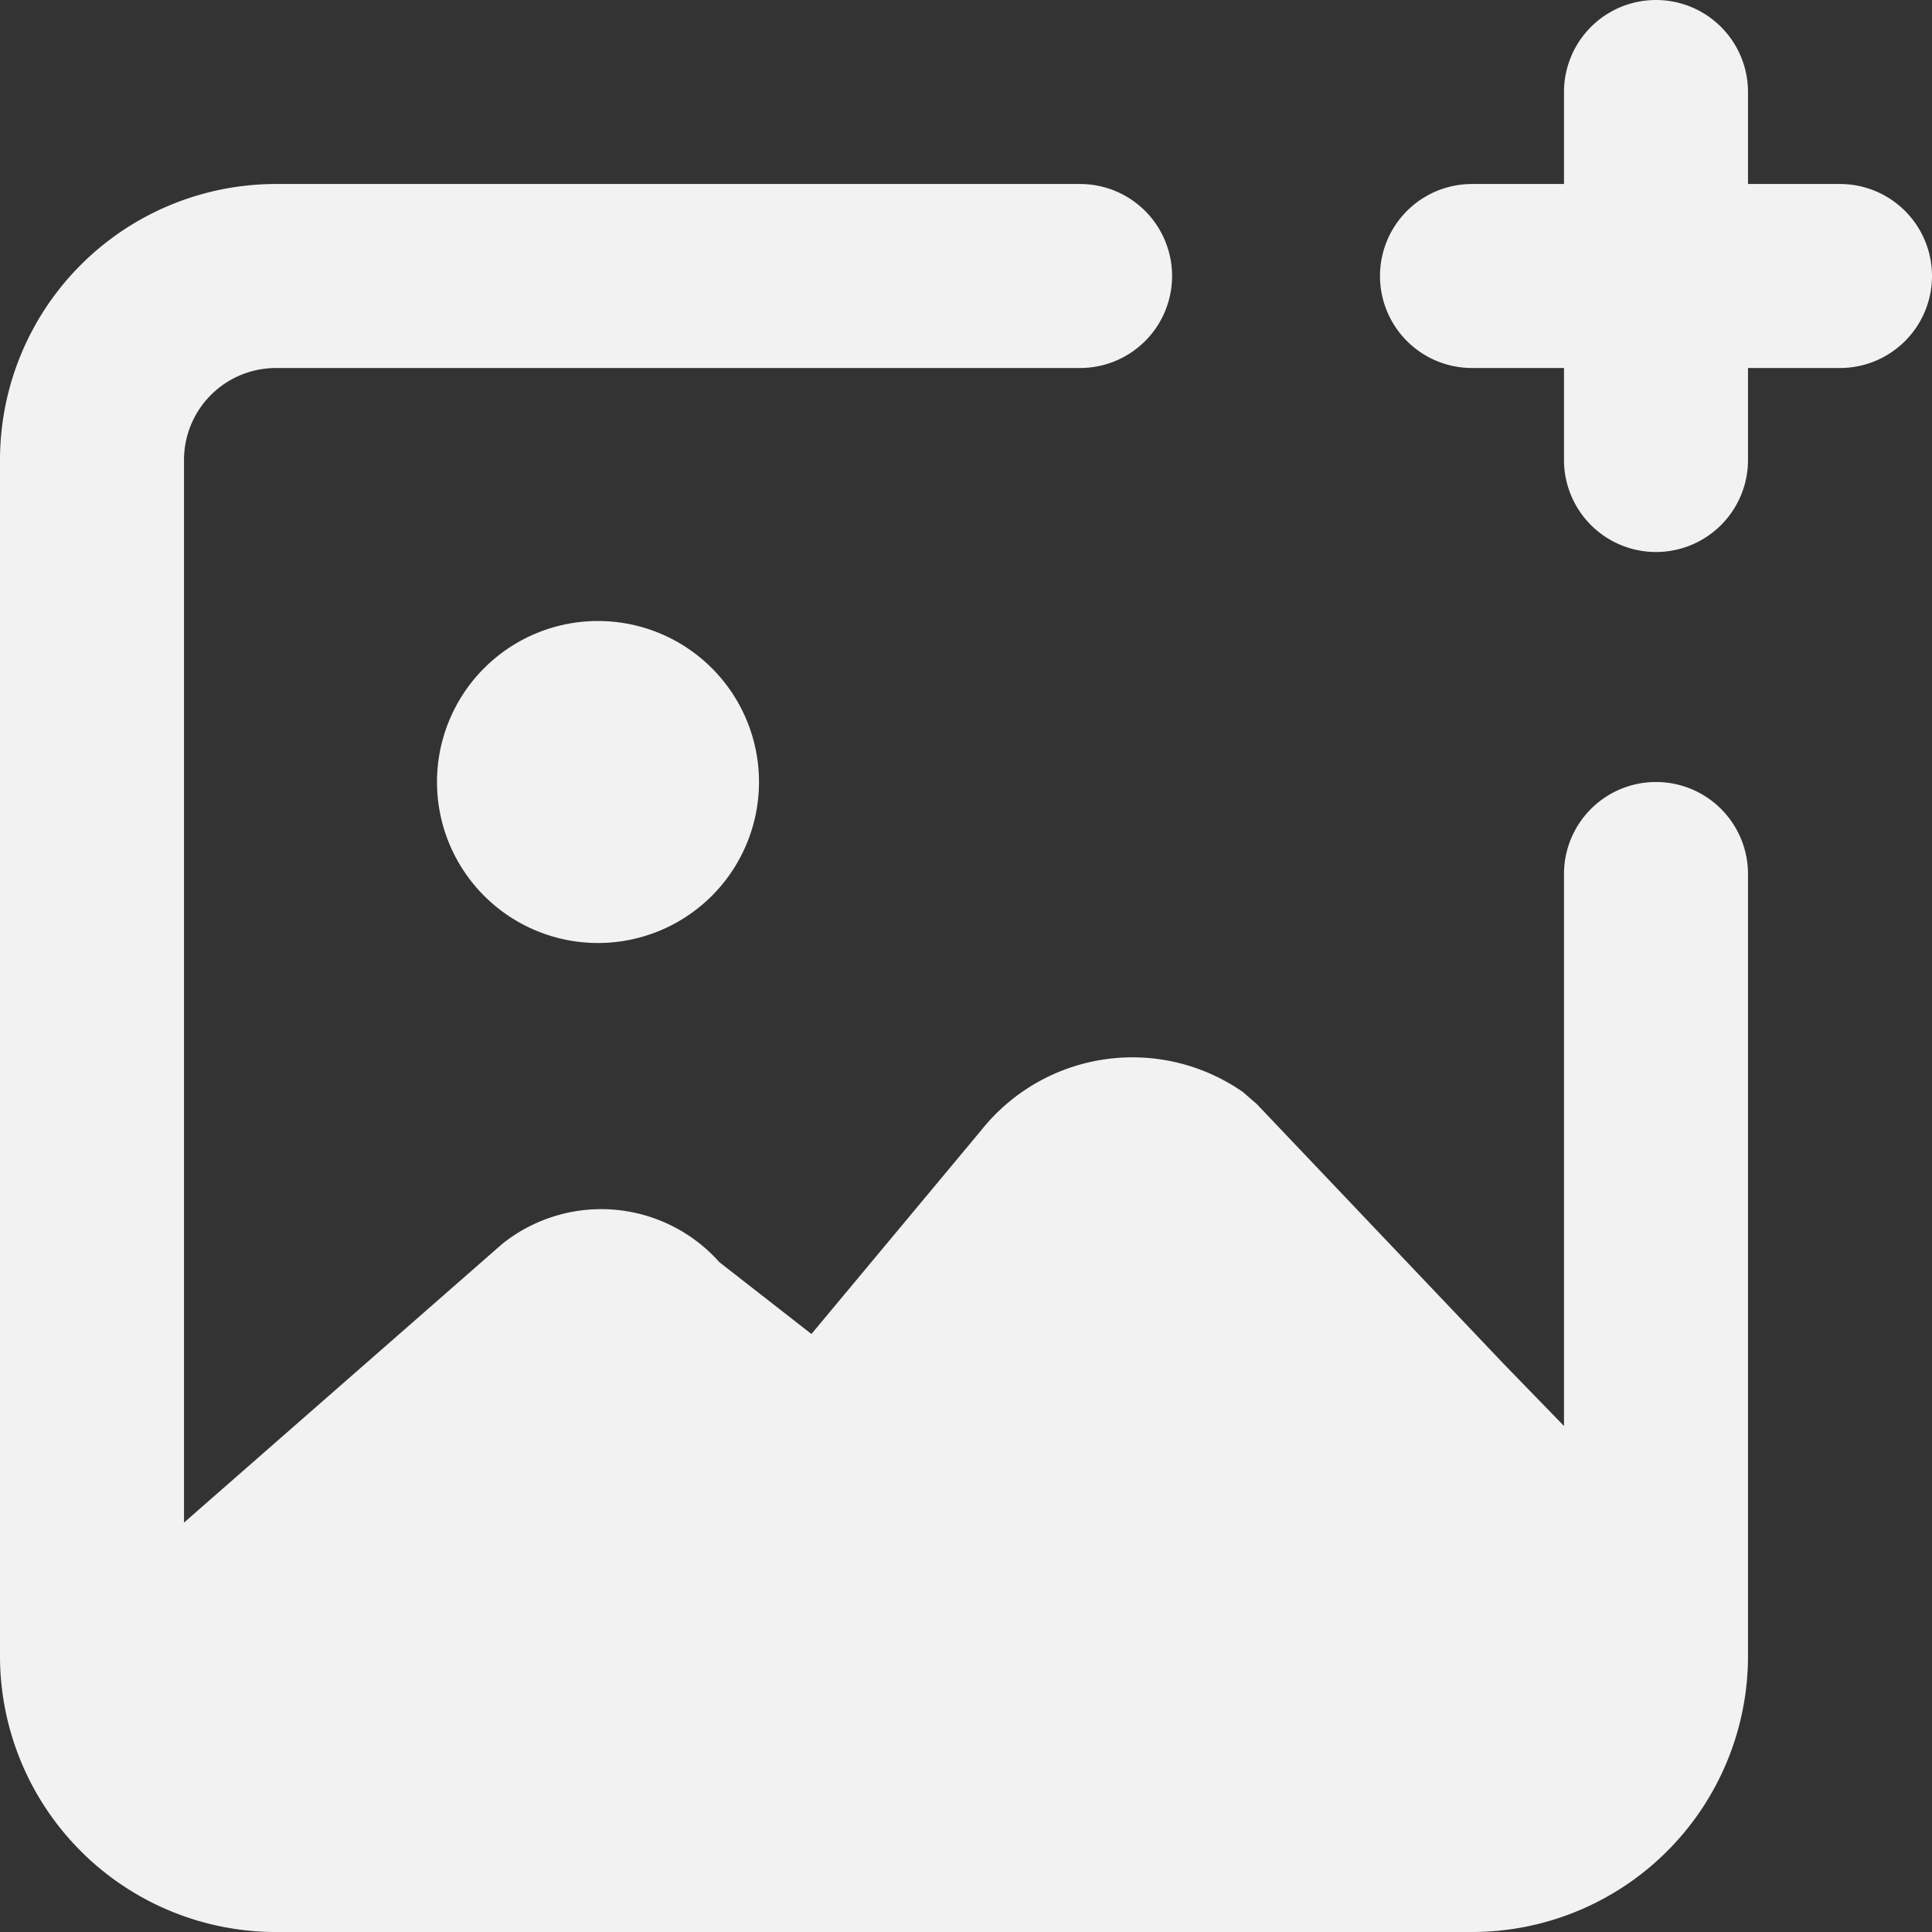 <?xml version="1.0" standalone="no"?><!DOCTYPE svg PUBLIC "-//W3C//DTD SVG 1.1//EN" "http://www.w3.org/Graphics/SVG/1.1/DTD/svg11.dtd"><svg t="1682502234771" class="icon" viewBox="0 0 1024 1024" version="1.1" xmlns="http://www.w3.org/2000/svg" p-id="6891" xmlns:xlink="http://www.w3.org/1999/xlink" width="200" height="200"><rect x="0" y="0" width="1024" height="1024" fill="#333333" stroke="none"/><path d="M975.238 97.524h-48.762V48.762a48.762 48.762 0 0 0-97.524 0v48.762h-48.762a48.762 48.762 0 0 0 0 97.524h48.762v48.762a48.762 48.762 0 0 0 97.524 0V195.048h48.762a48.762 48.762 0 0 0 0-97.524z" fill="#F2F2F2" p-id="6892" data-spm-anchor-id="a313x.7781069.0.i14" class="selected"></path><path d="M316.952 414.476m-85.333 0a85.333 85.333 0 1 0 170.667 0 85.333 85.333 0 1 0-170.667 0Z" fill="#F2F2F2" p-id="6893" data-spm-anchor-id="a313x.7781069.0.i13" class="selected"></path><path d="M877.714 414.476a48.762 48.762 0 0 0-48.762 48.762v292.571l-32.183-33.158L666.088 585.143l-7.314-6.339a102.4 102.4 0 0 0-138.484 19.992L430.08 707.048l-48.762-38.034a83.87 83.87 0 0 0-115.078-9.752L97.524 807.01V243.81a48.762 48.762 0 0 1 48.762-48.762h426.179a48.762 48.762 0 0 0 0-97.524H146.286a146.286 146.286 0 0 0-146.286 146.286v633.905a146.286 146.286 0 0 0 146.286 146.286h633.905a146.286 146.286 0 0 0 146.286-146.286V463.238a48.762 48.762 0 0 0-48.762-48.762z" fill="#F2F2F2" p-id="6894" data-spm-anchor-id="a313x.7781069.0.i11" class="selected"></path></svg>